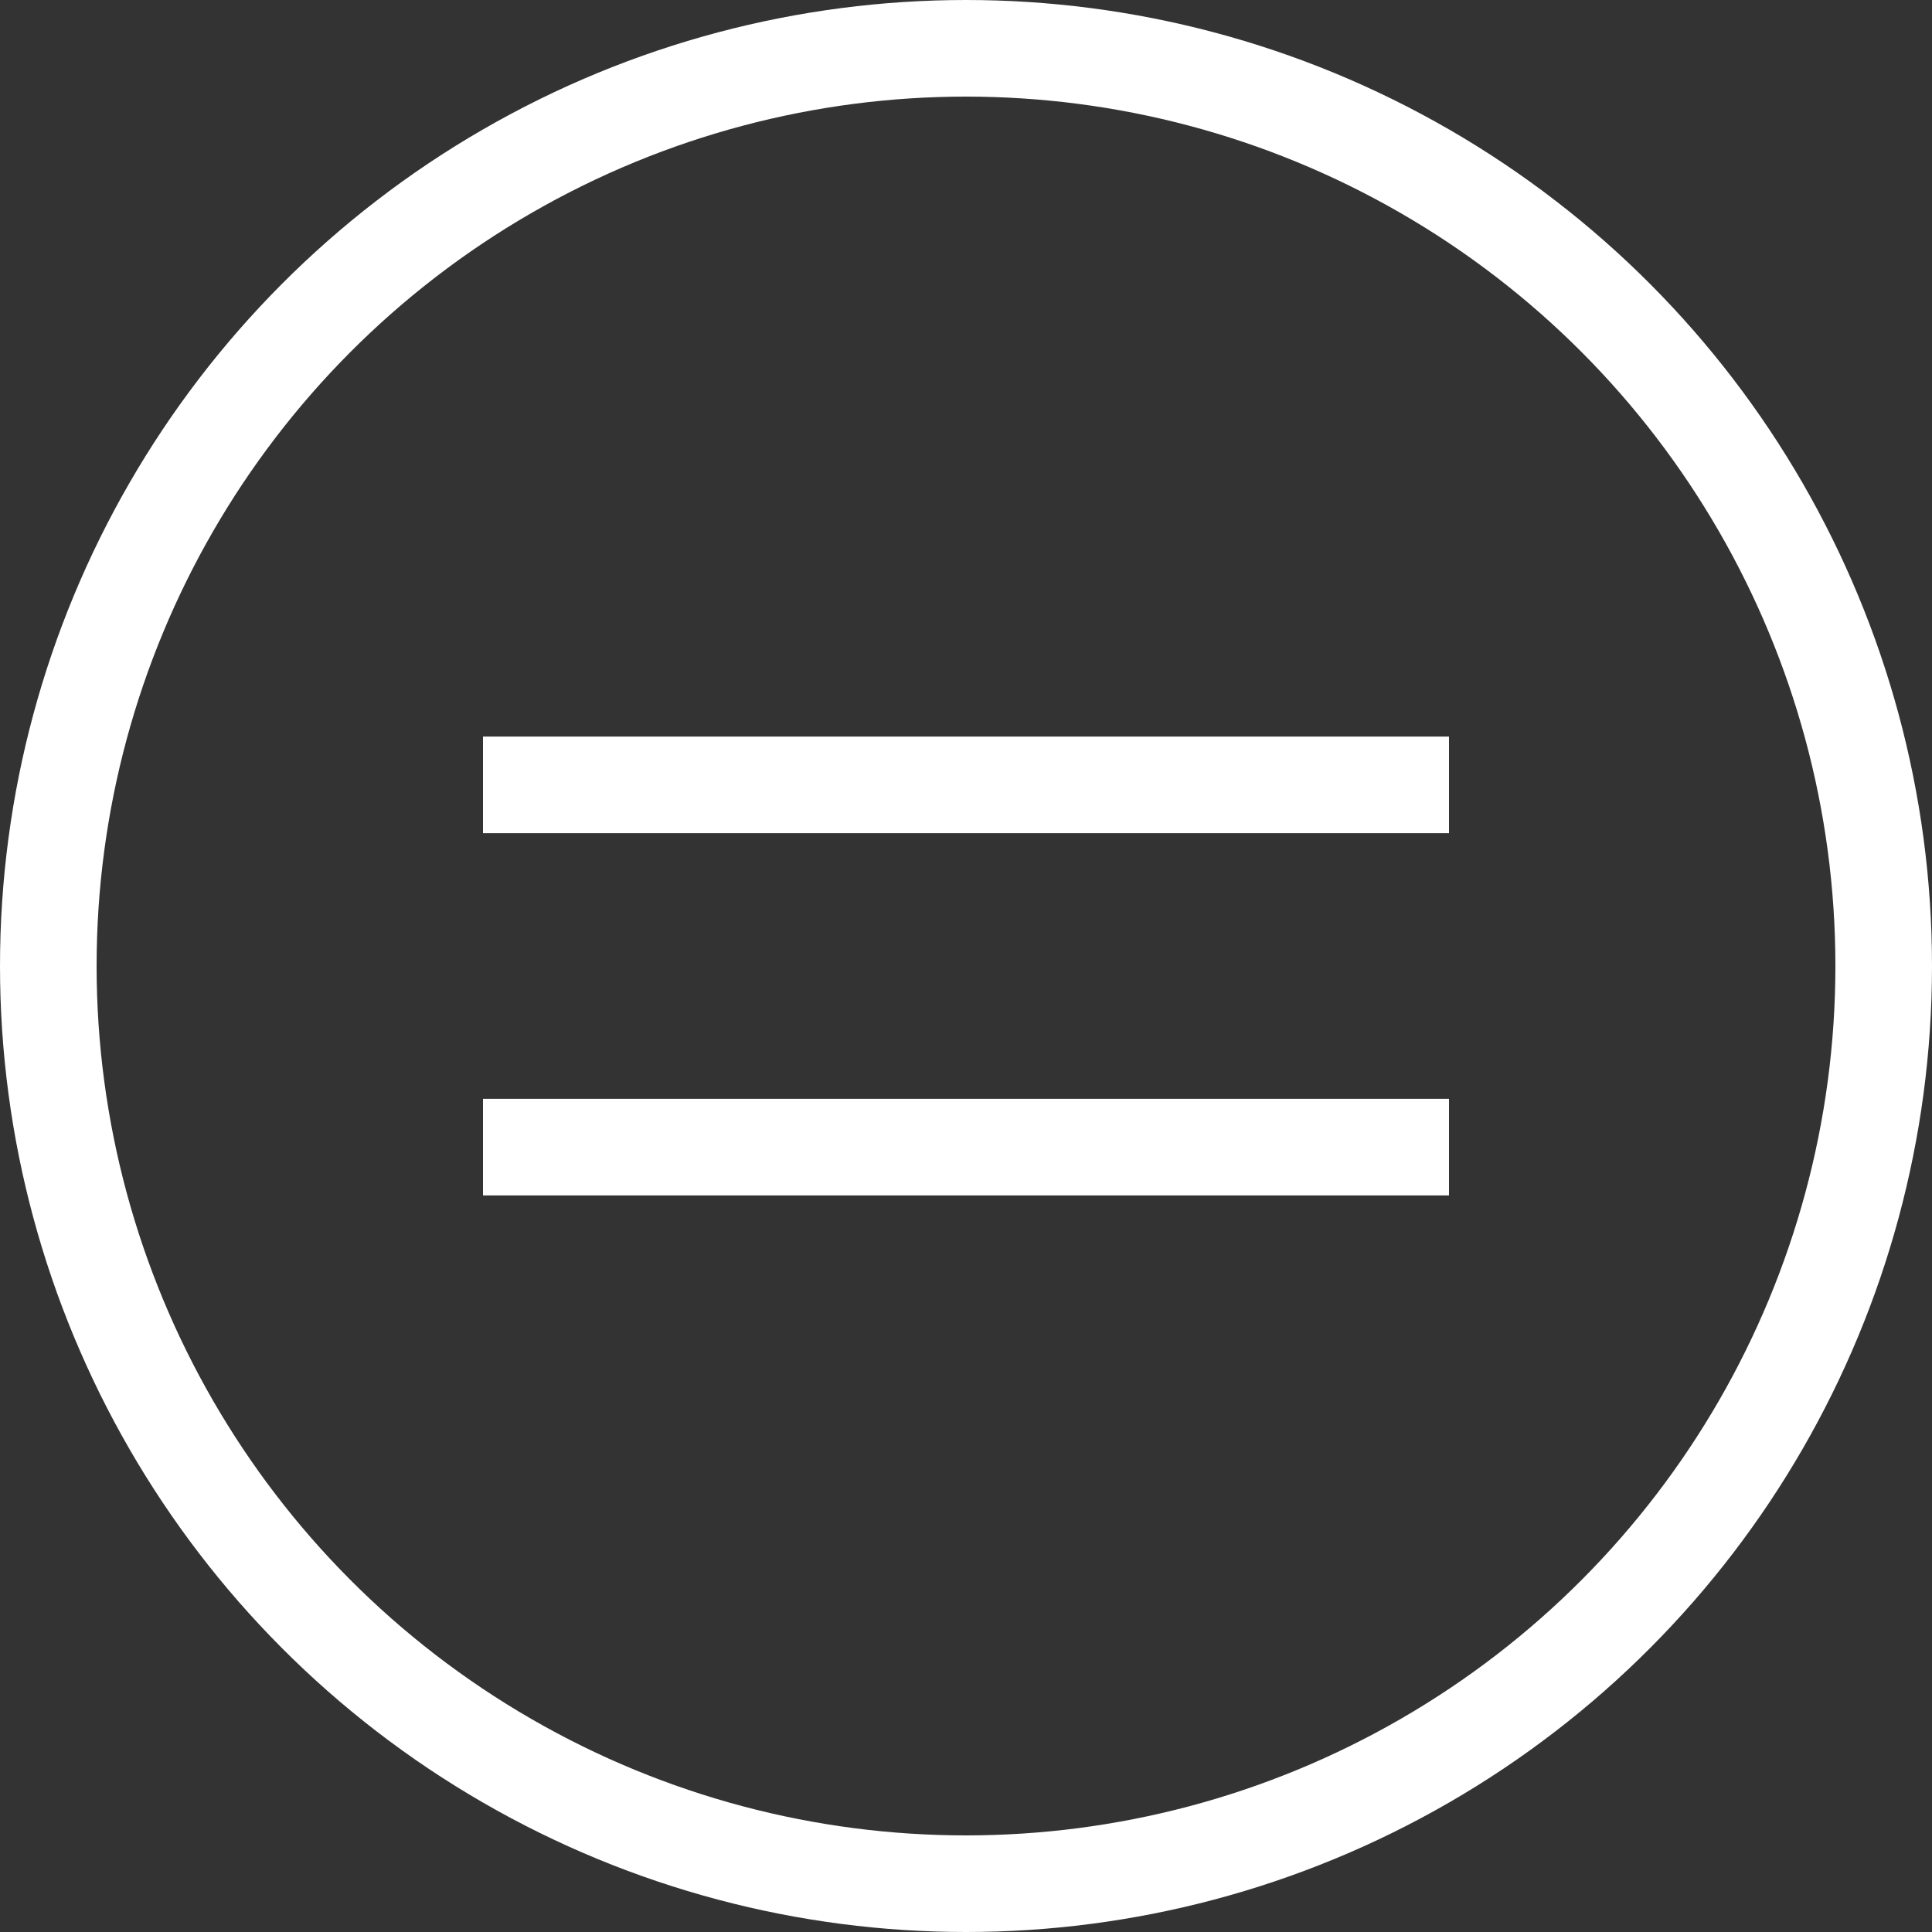 <svg width="40" height="40" viewBox="0 0 40 40" fill="none" xmlns="http://www.w3.org/2000/svg">
<rect x="0" y="0" width="40" height="40" fill="#333333" stroke="none"/>
<path d="M10 16.25H30" stroke="white" stroke-width="2"/>
<path d="M10 23.75H30" stroke="white" stroke-width="2"/>
<circle cx="20" cy="20" r="19" stroke="white" stroke-width="2"/>
</svg>
